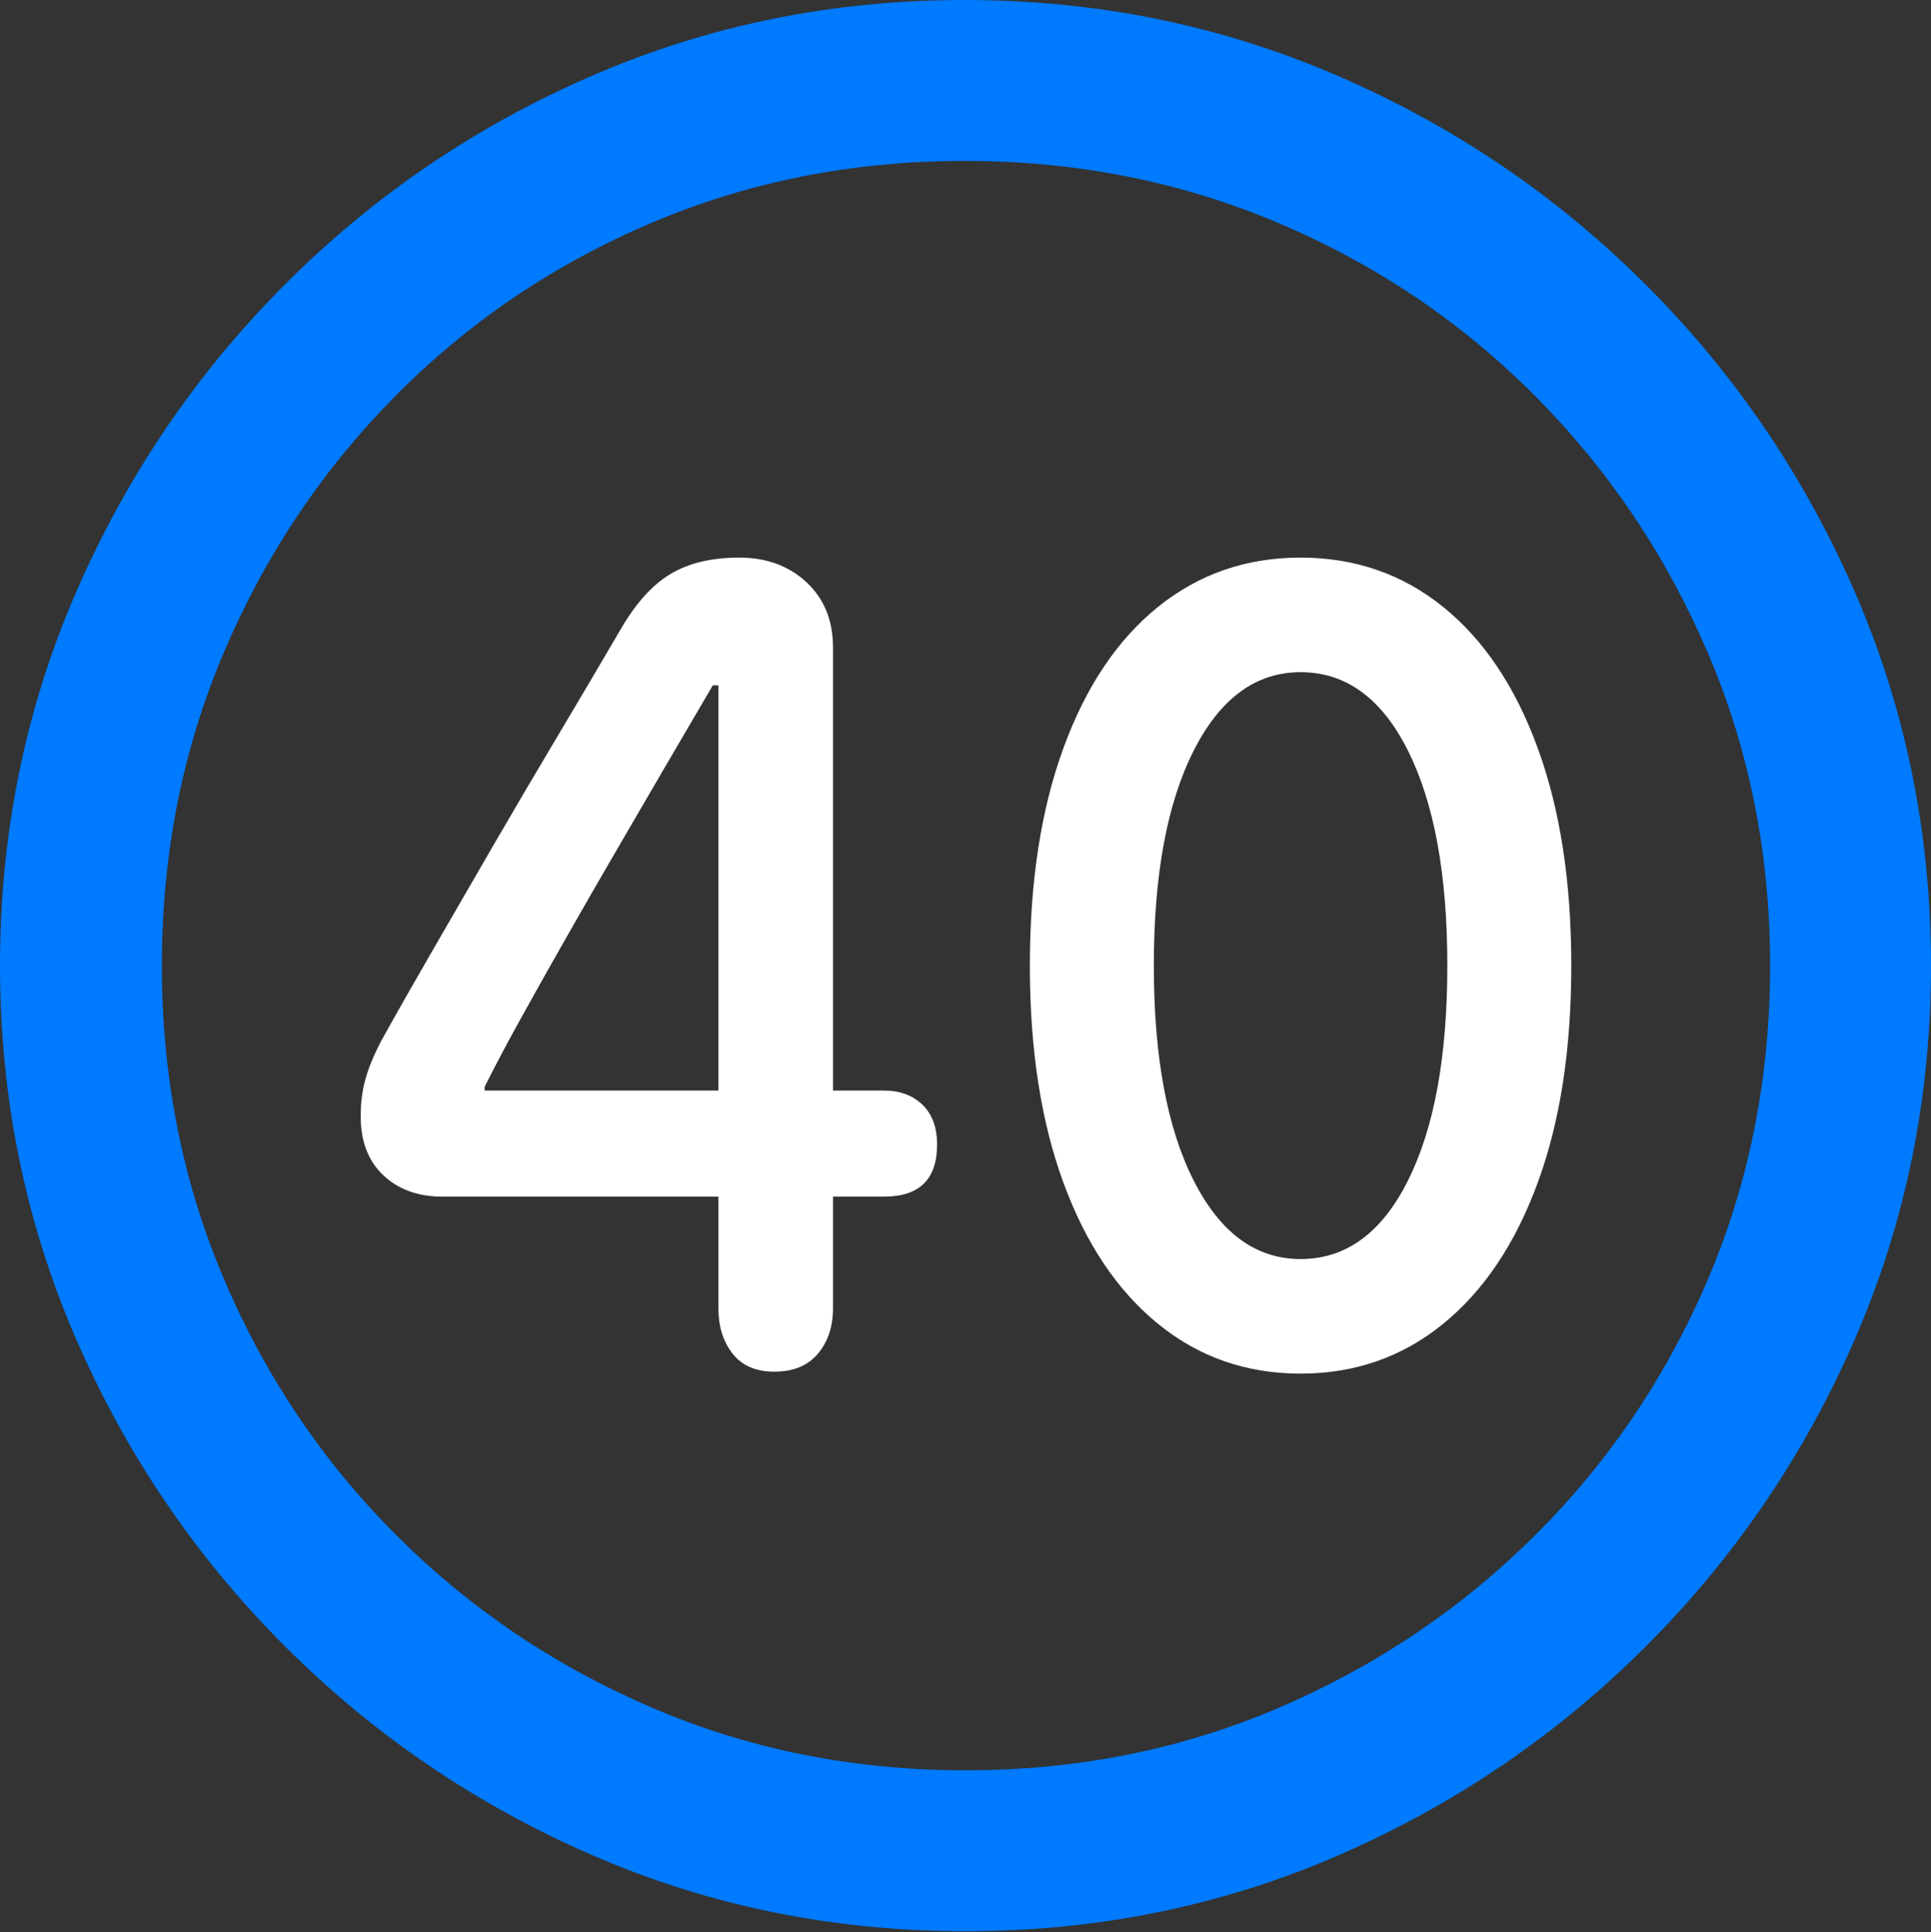 <?xml version="1.0" encoding="UTF-8"?>
<!--Generator: Apple Native CoreSVG 175.5-->
<!DOCTYPE svg
PUBLIC "-//W3C//DTD SVG 1.1//EN"
       "http://www.w3.org/Graphics/SVG/1.1/DTD/svg11.dtd">
<svg version="1.1" xmlns="http://www.w3.org/2000/svg" xmlns:xlink="http://www.w3.org/1999/xlink" width="19.922" height="19.932">
 <rect width="100%" height="100%" fill="#333333" stroke="none"/>
 <g>
  <rect height="19.932" opacity="0" width="19.922" x="0" y="0"/>
  <path d="M9.961 19.922Q12.002 19.922 13.804 19.141Q15.605 18.359 16.982 16.982Q18.359 15.605 19.141 13.804Q19.922 12.002 19.922 9.961Q19.922 7.92 19.141 6.118Q18.359 4.316 16.982 2.939Q15.605 1.562 13.799 0.781Q11.992 0 9.951 0Q7.91 0 6.108 0.781Q4.307 1.562 2.935 2.939Q1.562 4.316 0.781 6.118Q0 7.92 0 9.961Q0 12.002 0.781 13.804Q1.562 15.605 2.939 16.982Q4.316 18.359 6.118 19.141Q7.92 19.922 9.961 19.922ZM9.961 18.262Q8.232 18.262 6.729 17.617Q5.225 16.973 4.087 15.835Q2.949 14.697 2.31 13.193Q1.67 11.69 1.67 9.961Q1.67 8.232 2.31 6.729Q2.949 5.225 4.082 4.082Q5.215 2.939 6.719 2.3Q8.223 1.66 9.951 1.66Q11.68 1.66 13.188 2.3Q14.697 2.939 15.835 4.082Q16.973 5.225 17.617 6.729Q18.262 8.232 18.262 9.961Q18.262 11.69 17.622 13.193Q16.982 14.697 15.84 15.835Q14.697 16.973 13.193 17.617Q11.69 18.262 9.961 18.262Z" fill="#007aff"/>
  <path d="M7.988 14.15Q8.281 14.15 8.438 13.965Q8.594 13.779 8.594 13.496L8.594 12.344L9.121 12.344Q9.668 12.344 9.668 11.807Q9.668 11.543 9.517 11.396Q9.365 11.25 9.121 11.25L8.594 11.25L8.594 6.68Q8.594 6.26 8.32 6.006Q8.047 5.752 7.627 5.752Q7.197 5.752 6.914 5.923Q6.631 6.094 6.396 6.504Q6.094 7.021 5.762 7.578Q5.43 8.135 5.107 8.691Q4.785 9.248 4.482 9.771Q4.18 10.293 3.936 10.732Q3.818 10.957 3.77 11.133Q3.721 11.309 3.721 11.514Q3.721 11.904 3.955 12.124Q4.189 12.344 4.561 12.344L7.412 12.344L7.412 13.496Q7.412 13.779 7.559 13.965Q7.705 14.15 7.988 14.15ZM7.412 11.25L5 11.25L5 11.211Q5.166 10.879 5.386 10.483Q5.605 10.088 5.85 9.658Q6.094 9.229 6.353 8.784Q6.611 8.34 6.865 7.905Q7.119 7.471 7.354 7.07L7.412 7.07ZM13.418 14.17Q14.258 14.17 14.888 13.657Q15.518 13.145 15.864 12.202Q16.211 11.26 16.211 9.961Q16.211 8.662 15.864 7.715Q15.518 6.768 14.888 6.26Q14.258 5.752 13.418 5.752Q12.578 5.752 11.948 6.26Q11.318 6.768 10.972 7.715Q10.625 8.662 10.625 9.961Q10.625 11.26 10.972 12.202Q11.318 13.145 11.948 13.657Q12.578 14.17 13.418 14.17ZM13.418 12.988Q12.725 12.988 12.315 12.178Q11.904 11.367 11.904 9.961Q11.904 8.555 12.315 7.744Q12.725 6.934 13.418 6.934Q14.121 6.934 14.526 7.744Q14.932 8.555 14.932 9.961Q14.932 11.367 14.526 12.178Q14.121 12.988 13.418 12.988Z" fill="#ffffff"/>
 </g>
</svg>
